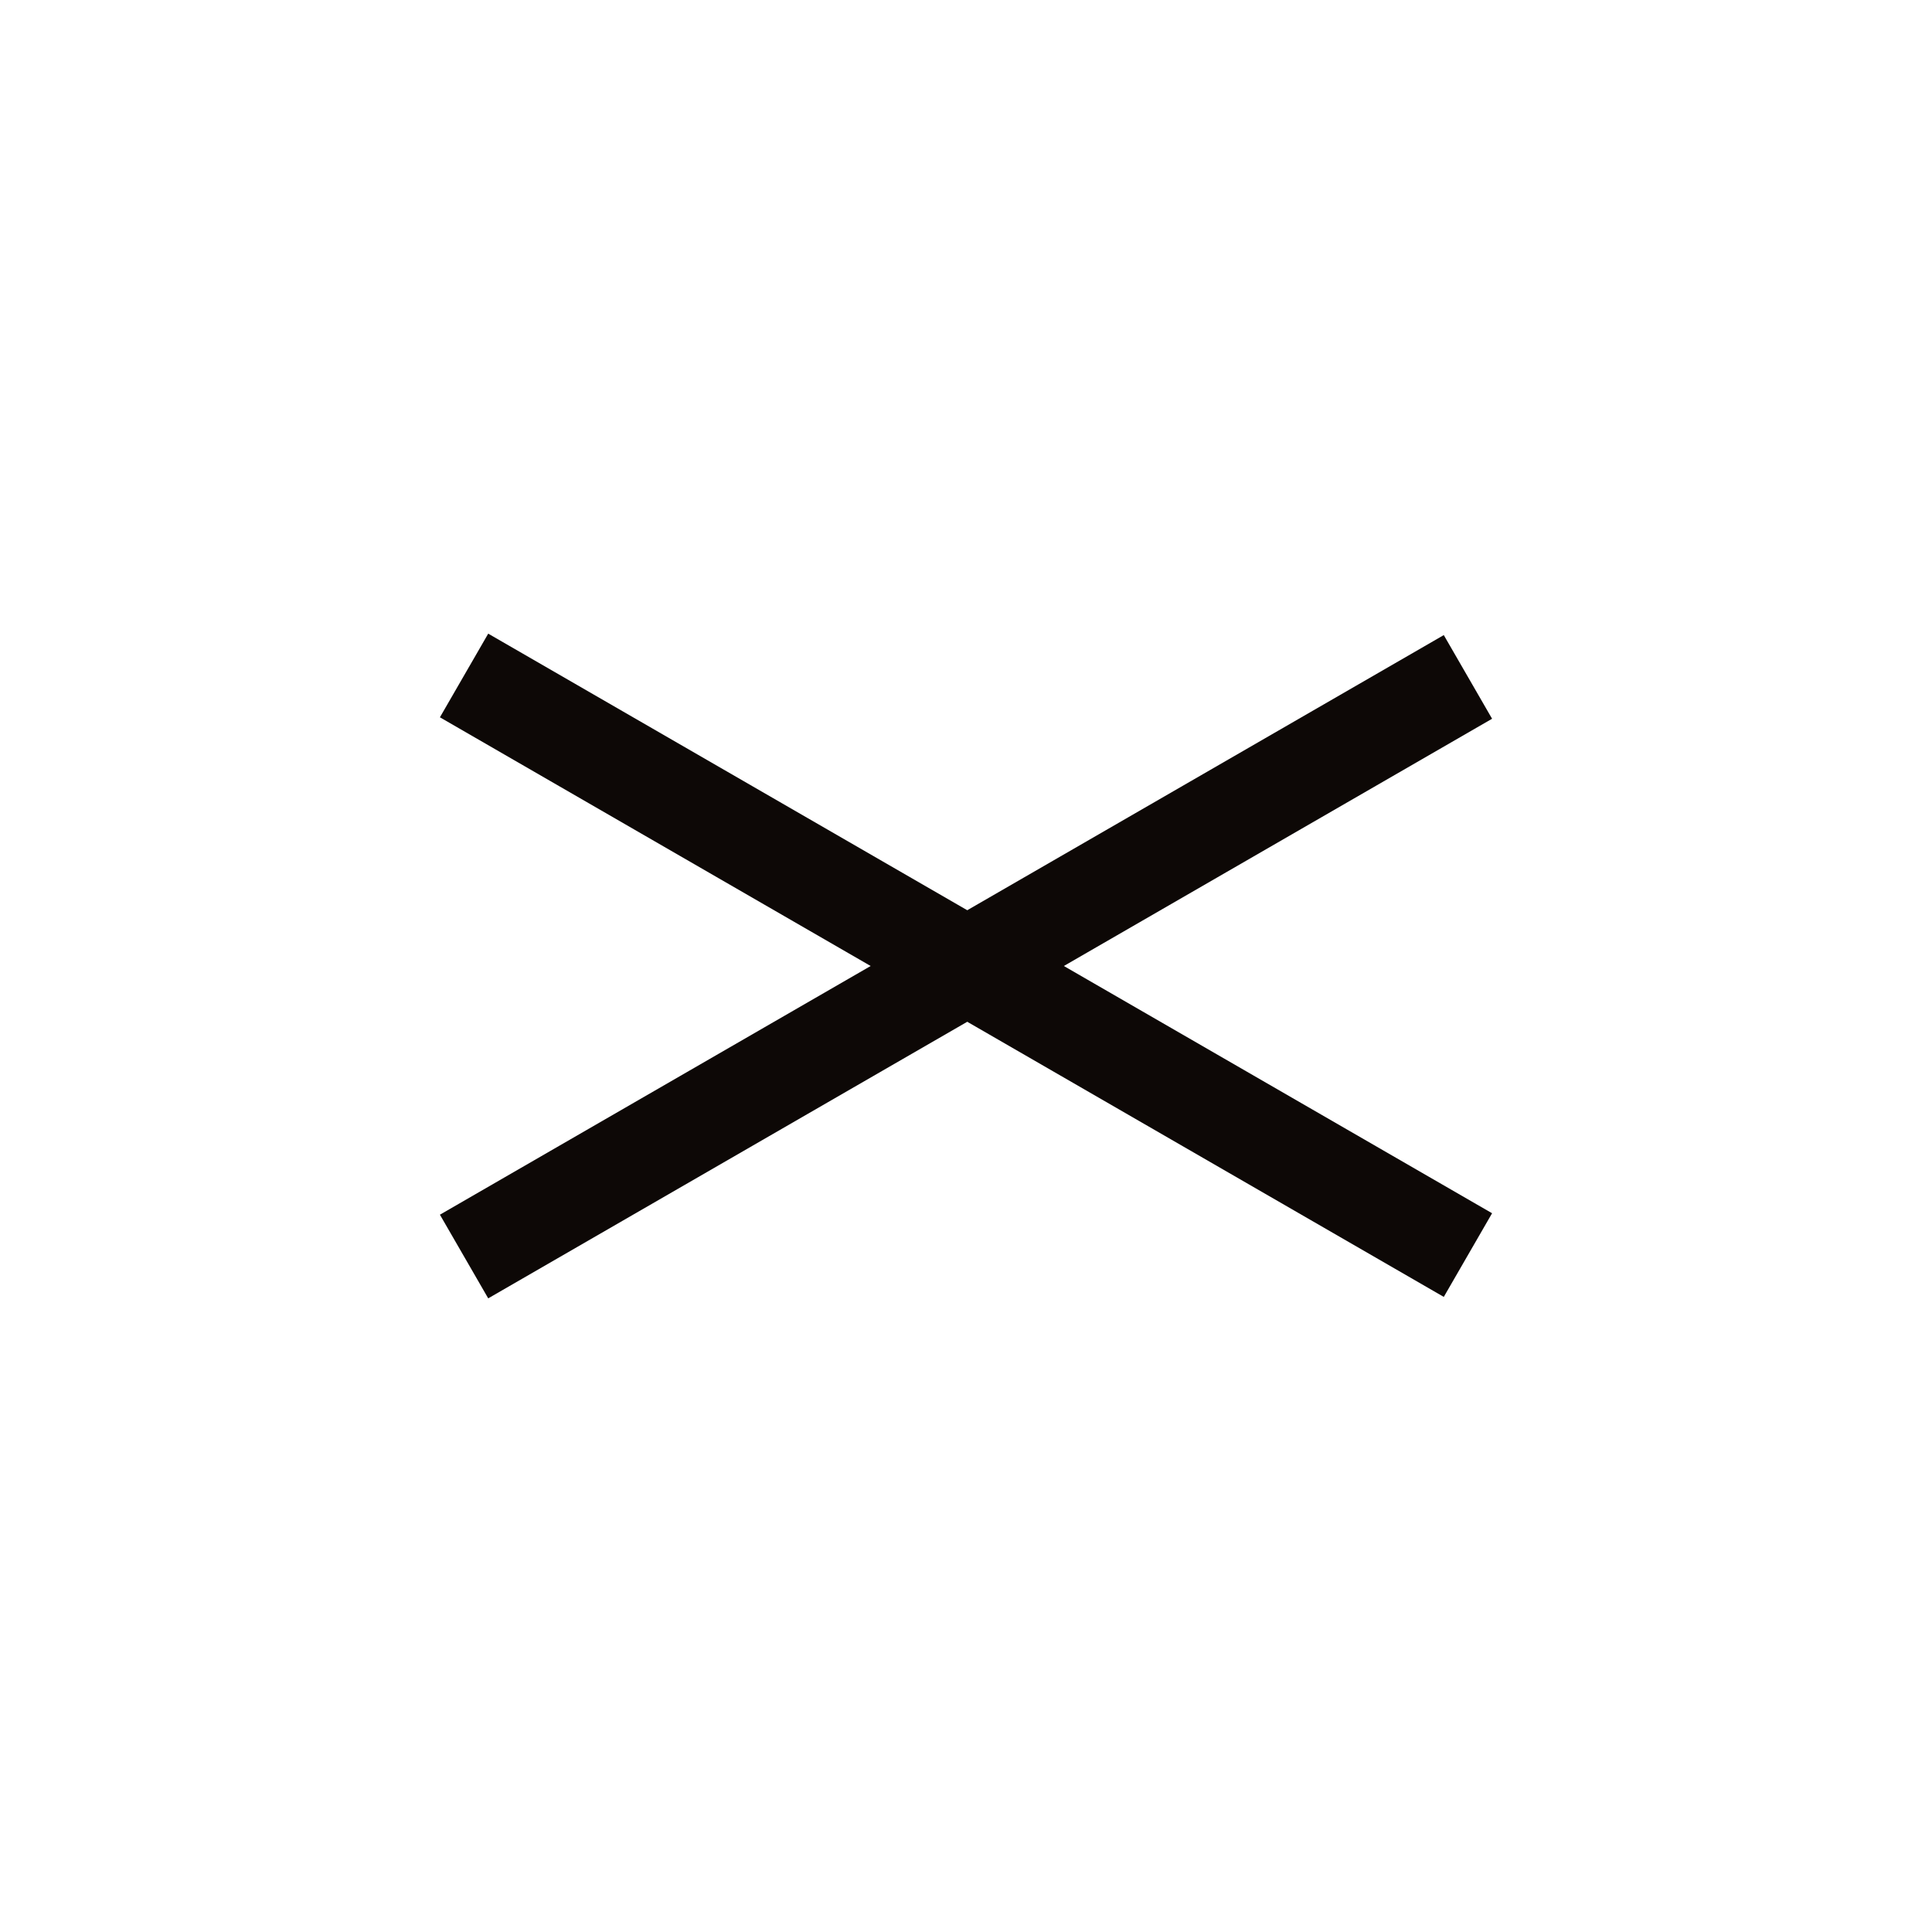<svg width="40" height="40" viewBox="0 0 40 40" fill="none" xmlns="http://www.w3.org/2000/svg">
<path d="M9.608 13.985L30.392 25.985" stroke="#0D0806" stroke-width="2"/>
<path d="M9.608 26.015L30.392 14.015" stroke="#0D0806" stroke-width="2"/>
</svg>
